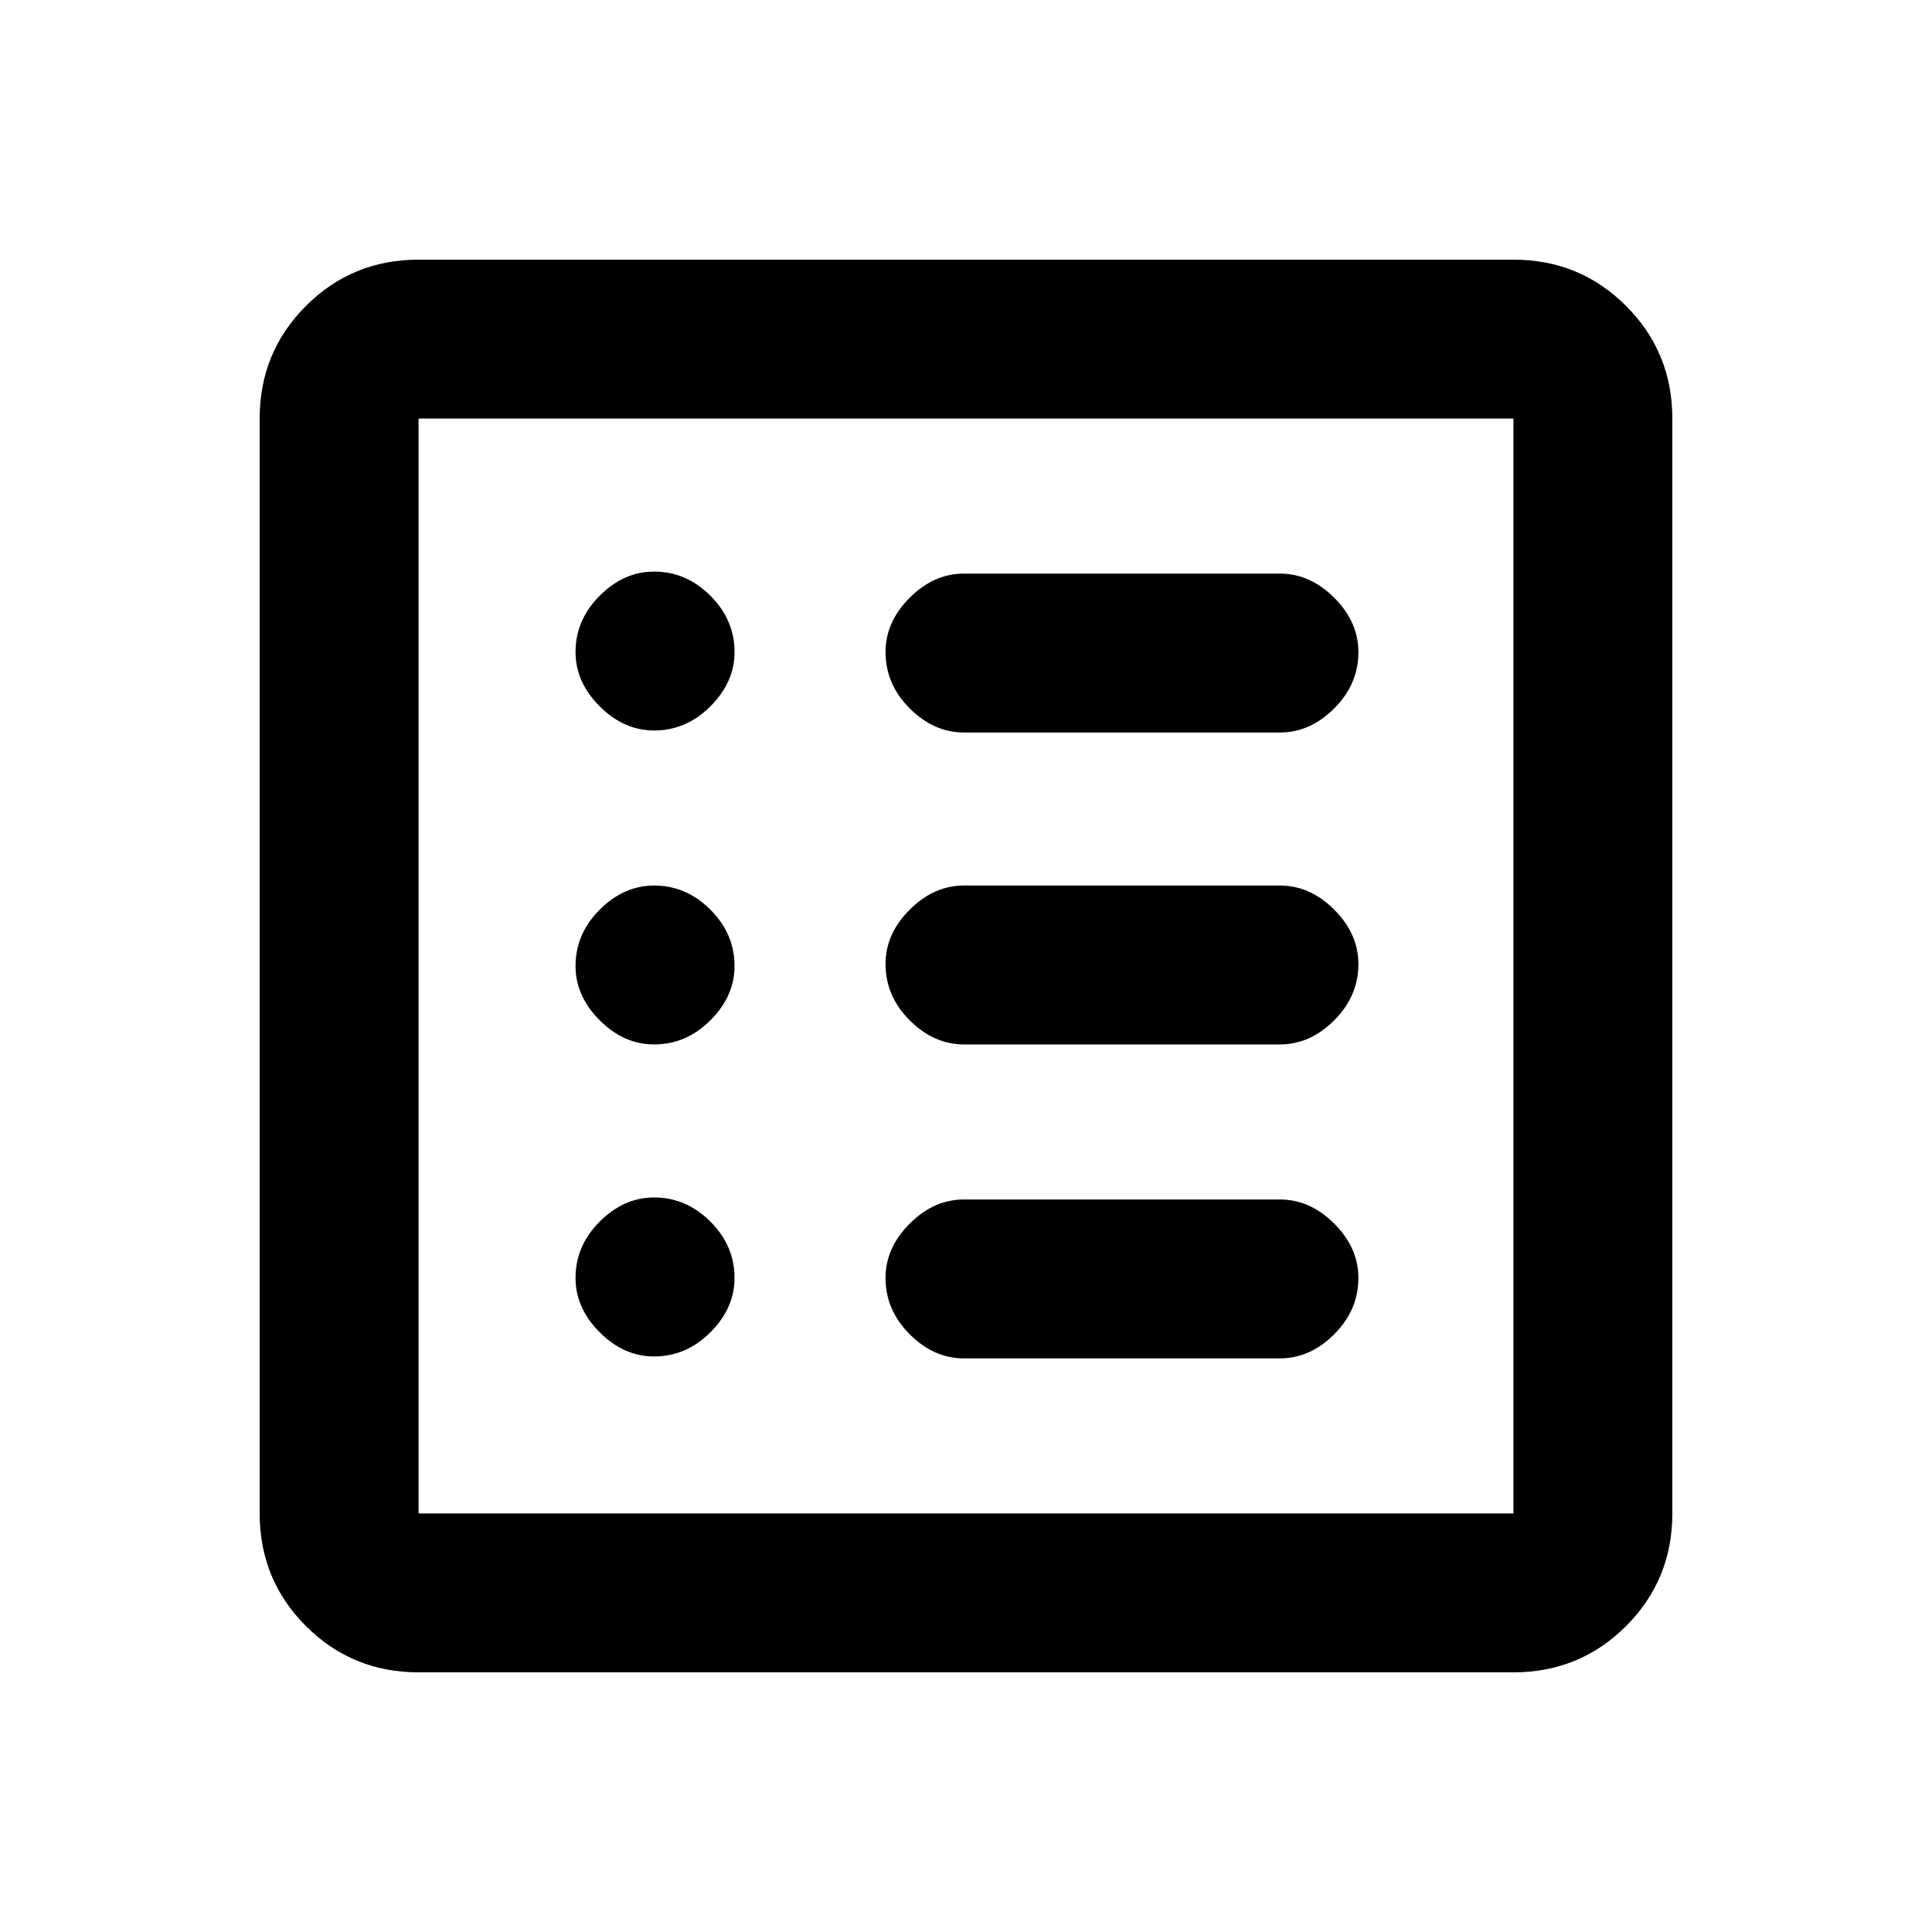 <svg xmlns="http://www.w3.org/2000/svg" height="20" width="20"><path d="M4.333 17.312Q3.646 17.312 3.167 16.833Q2.688 16.354 2.688 15.667V4.333Q2.688 3.646 3.167 3.167Q3.646 2.688 4.333 2.688H15.667Q16.354 2.688 16.833 3.167Q17.312 3.646 17.312 4.333V15.667Q17.312 16.354 16.833 16.833Q16.354 17.312 15.667 17.312ZM4.333 15.667H15.667Q15.667 15.667 15.667 15.667Q15.667 15.667 15.667 15.667V4.333Q15.667 4.333 15.667 4.333Q15.667 4.333 15.667 4.333H4.333Q4.333 4.333 4.333 4.333Q4.333 4.333 4.333 4.333V15.667Q4.333 15.667 4.333 15.667Q4.333 15.667 4.333 15.667ZM6.771 14.042Q7.104 14.042 7.354 13.792Q7.604 13.542 7.604 13.229Q7.604 12.896 7.354 12.646Q7.104 12.396 6.771 12.396Q6.458 12.396 6.208 12.646Q5.958 12.896 5.958 13.229Q5.958 13.542 6.208 13.792Q6.458 14.042 6.771 14.042ZM6.771 10.812Q7.104 10.812 7.354 10.562Q7.604 10.312 7.604 10Q7.604 9.667 7.354 9.417Q7.104 9.167 6.771 9.167Q6.458 9.167 6.208 9.417Q5.958 9.667 5.958 10Q5.958 10.312 6.208 10.562Q6.458 10.812 6.771 10.812ZM6.771 7.562Q7.104 7.562 7.354 7.312Q7.604 7.062 7.604 6.75Q7.604 6.417 7.354 6.167Q7.104 5.917 6.771 5.917Q6.458 5.917 6.208 6.167Q5.958 6.417 5.958 6.75Q5.958 7.062 6.208 7.312Q6.458 7.562 6.771 7.562ZM9.979 14.062H13.25Q13.562 14.062 13.812 13.812Q14.062 13.562 14.062 13.229Q14.062 12.917 13.812 12.667Q13.562 12.417 13.25 12.417H9.979Q9.667 12.417 9.417 12.667Q9.167 12.917 9.167 13.229Q9.167 13.562 9.417 13.812Q9.667 14.062 9.979 14.062ZM9.979 10.812H13.25Q13.562 10.812 13.812 10.562Q14.062 10.312 14.062 9.979Q14.062 9.667 13.812 9.417Q13.562 9.167 13.25 9.167H9.979Q9.667 9.167 9.417 9.417Q9.167 9.667 9.167 9.979Q9.167 10.312 9.417 10.562Q9.667 10.812 9.979 10.812ZM9.979 7.583H13.25Q13.562 7.583 13.812 7.333Q14.062 7.083 14.062 6.75Q14.062 6.438 13.812 6.188Q13.562 5.938 13.25 5.938H9.979Q9.667 5.938 9.417 6.188Q9.167 6.438 9.167 6.75Q9.167 7.083 9.417 7.333Q9.667 7.583 9.979 7.583ZM4.333 15.667Q4.333 15.667 4.333 15.667Q4.333 15.667 4.333 15.667V4.333Q4.333 4.333 4.333 4.333Q4.333 4.333 4.333 4.333Q4.333 4.333 4.333 4.333Q4.333 4.333 4.333 4.333V15.667Q4.333 15.667 4.333 15.667Q4.333 15.667 4.333 15.667Z"/></svg>